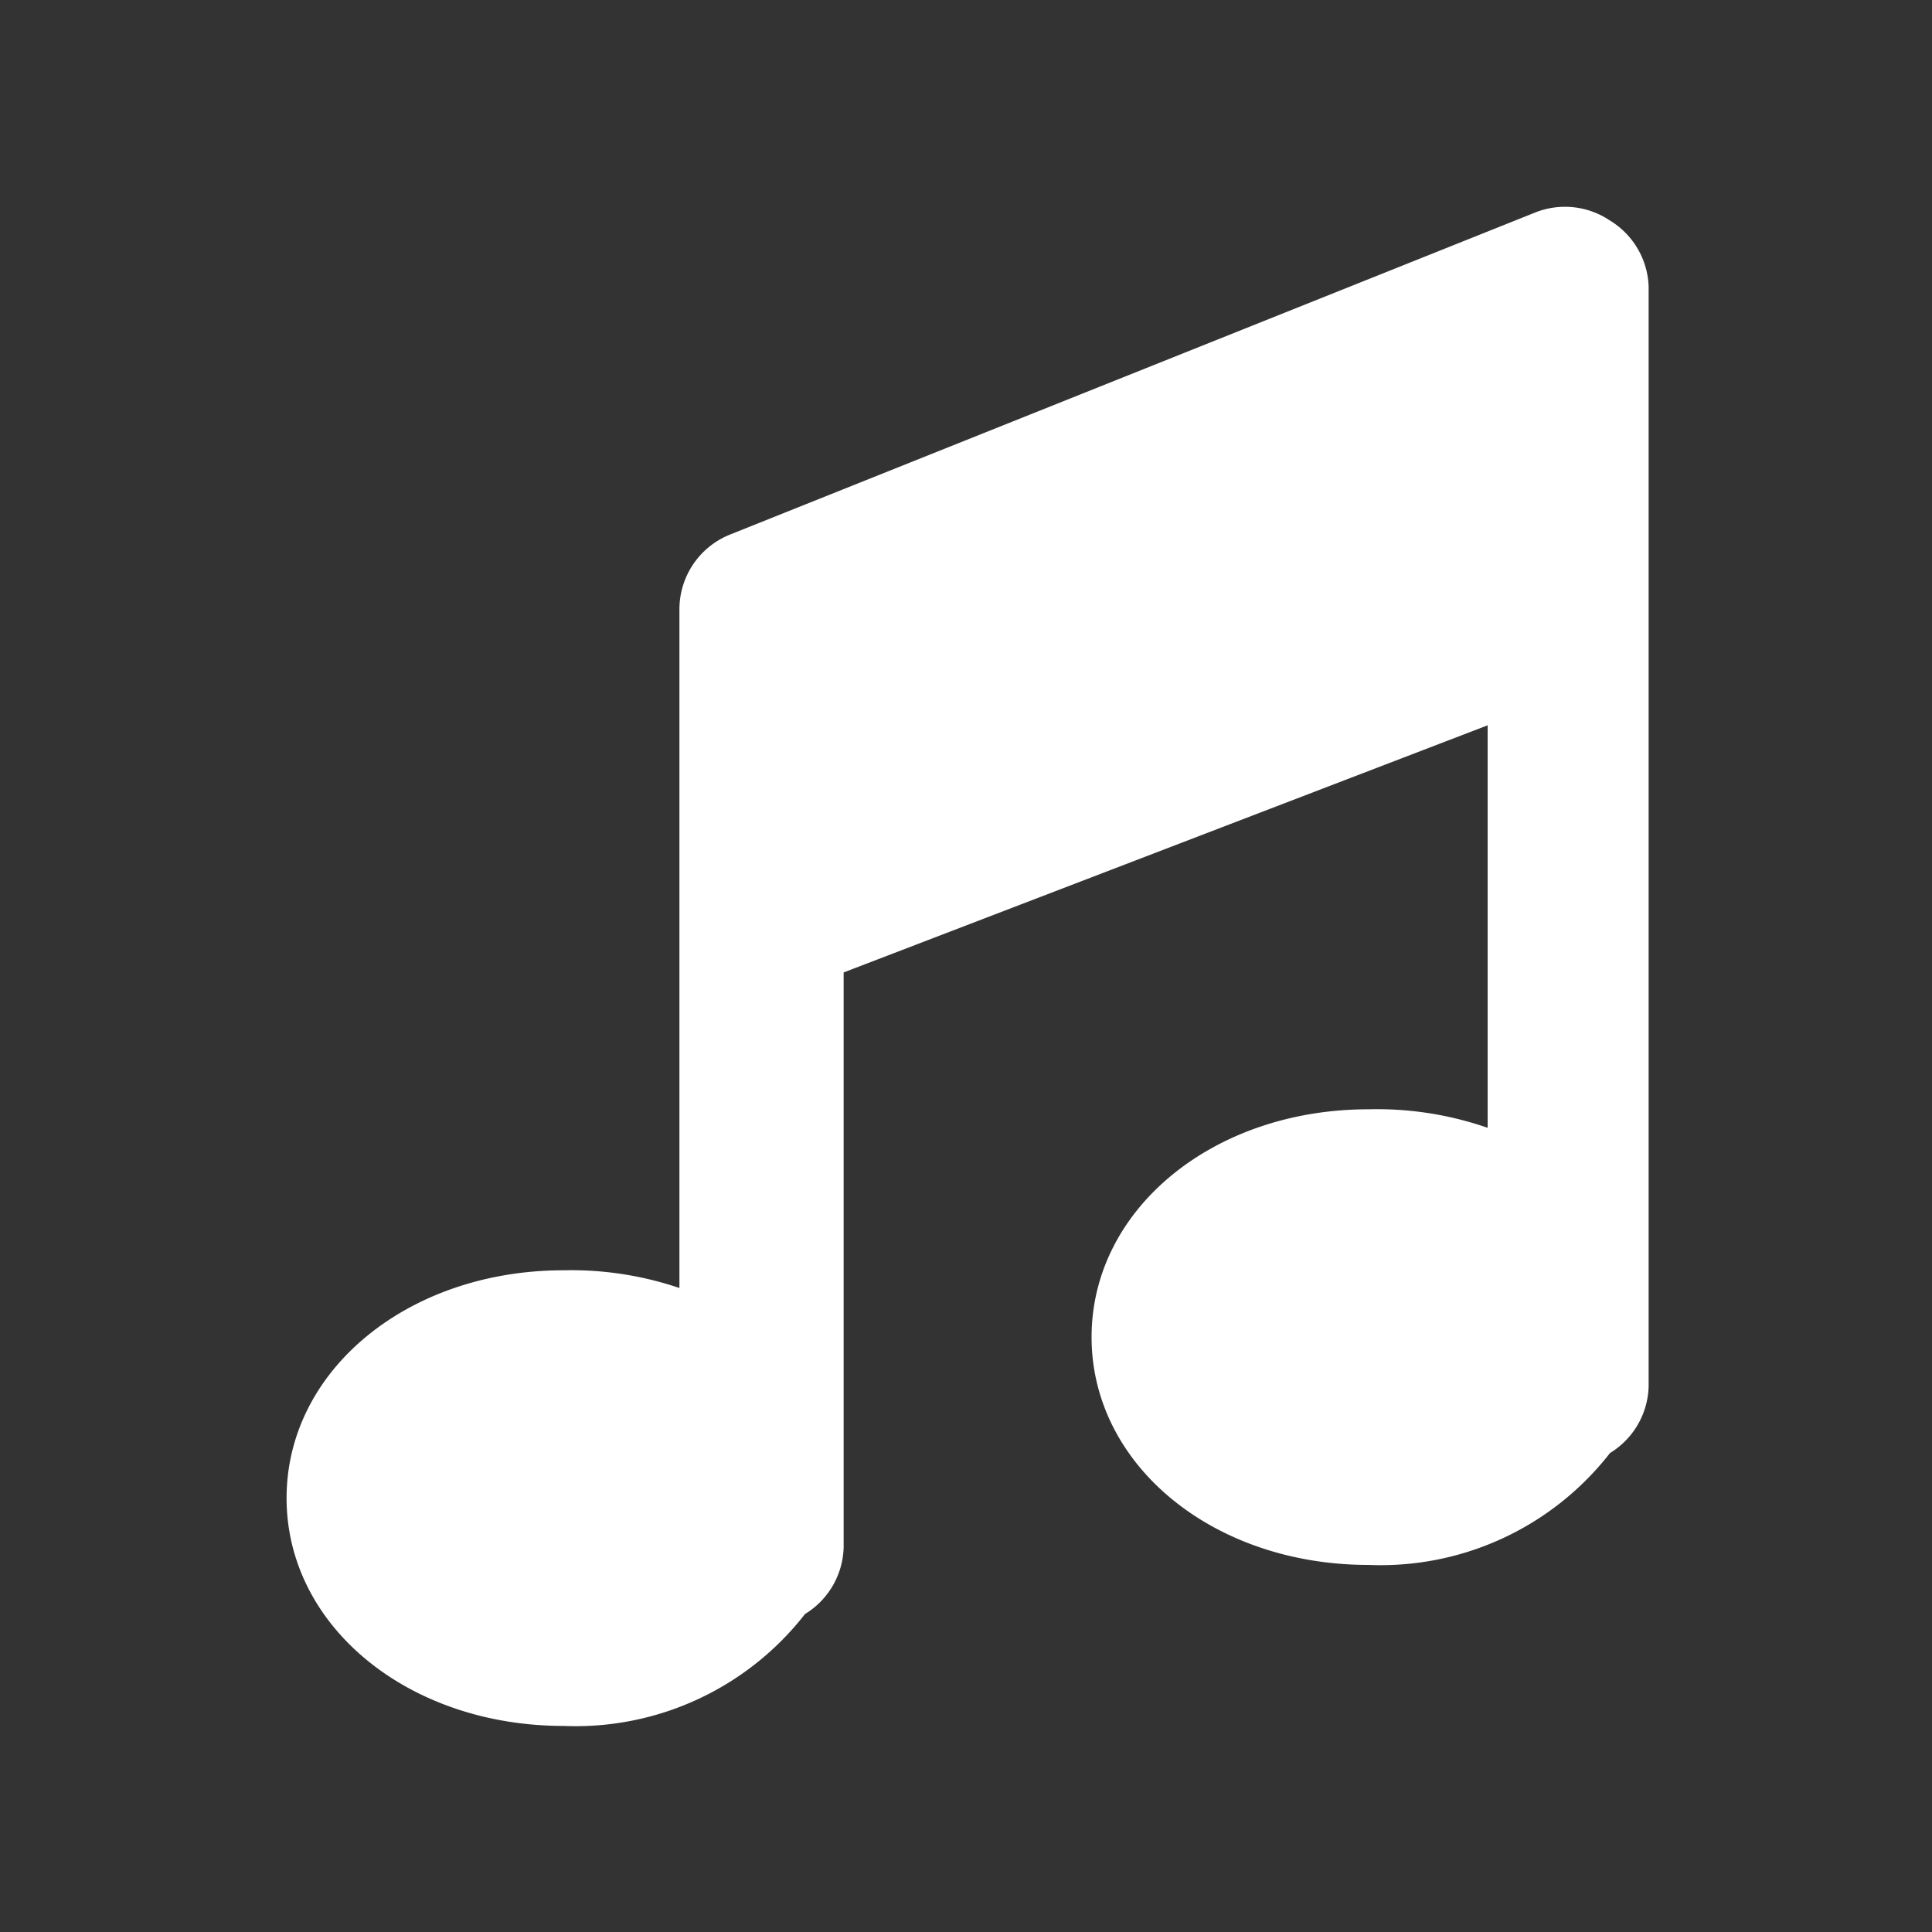 <svg xmlns="http://www.w3.org/2000/svg" viewBox="0 0 24 24" id="music" fill="white">
  <rect x="0" y="0" width="24" height="24" fill="#333333" stroke="none"/>
  <path d="M20,2.74a1,1,0,0,0-.93-.1l-10,4a1,1,0,0,0-.63.92V16A4.19,4.19,0,0,0,7,15.78c-1.93,0-3.44,1.24-3.44,2.83S5.07,21.44,7,21.44a3.61,3.61,0,0,0,3-1.39,1,1,0,0,0,.48-.83V12.08l8-3.07v5A4.19,4.19,0,0,0,17,13.78c-1.93,0-3.44,1.24-3.44,2.83s1.51,2.83,3.44,2.83a3.61,3.61,0,0,0,3-1.39,1,1,0,0,0,.48-.83V3.56A1,1,0,0,0,20,2.74Z"></path>
</svg>